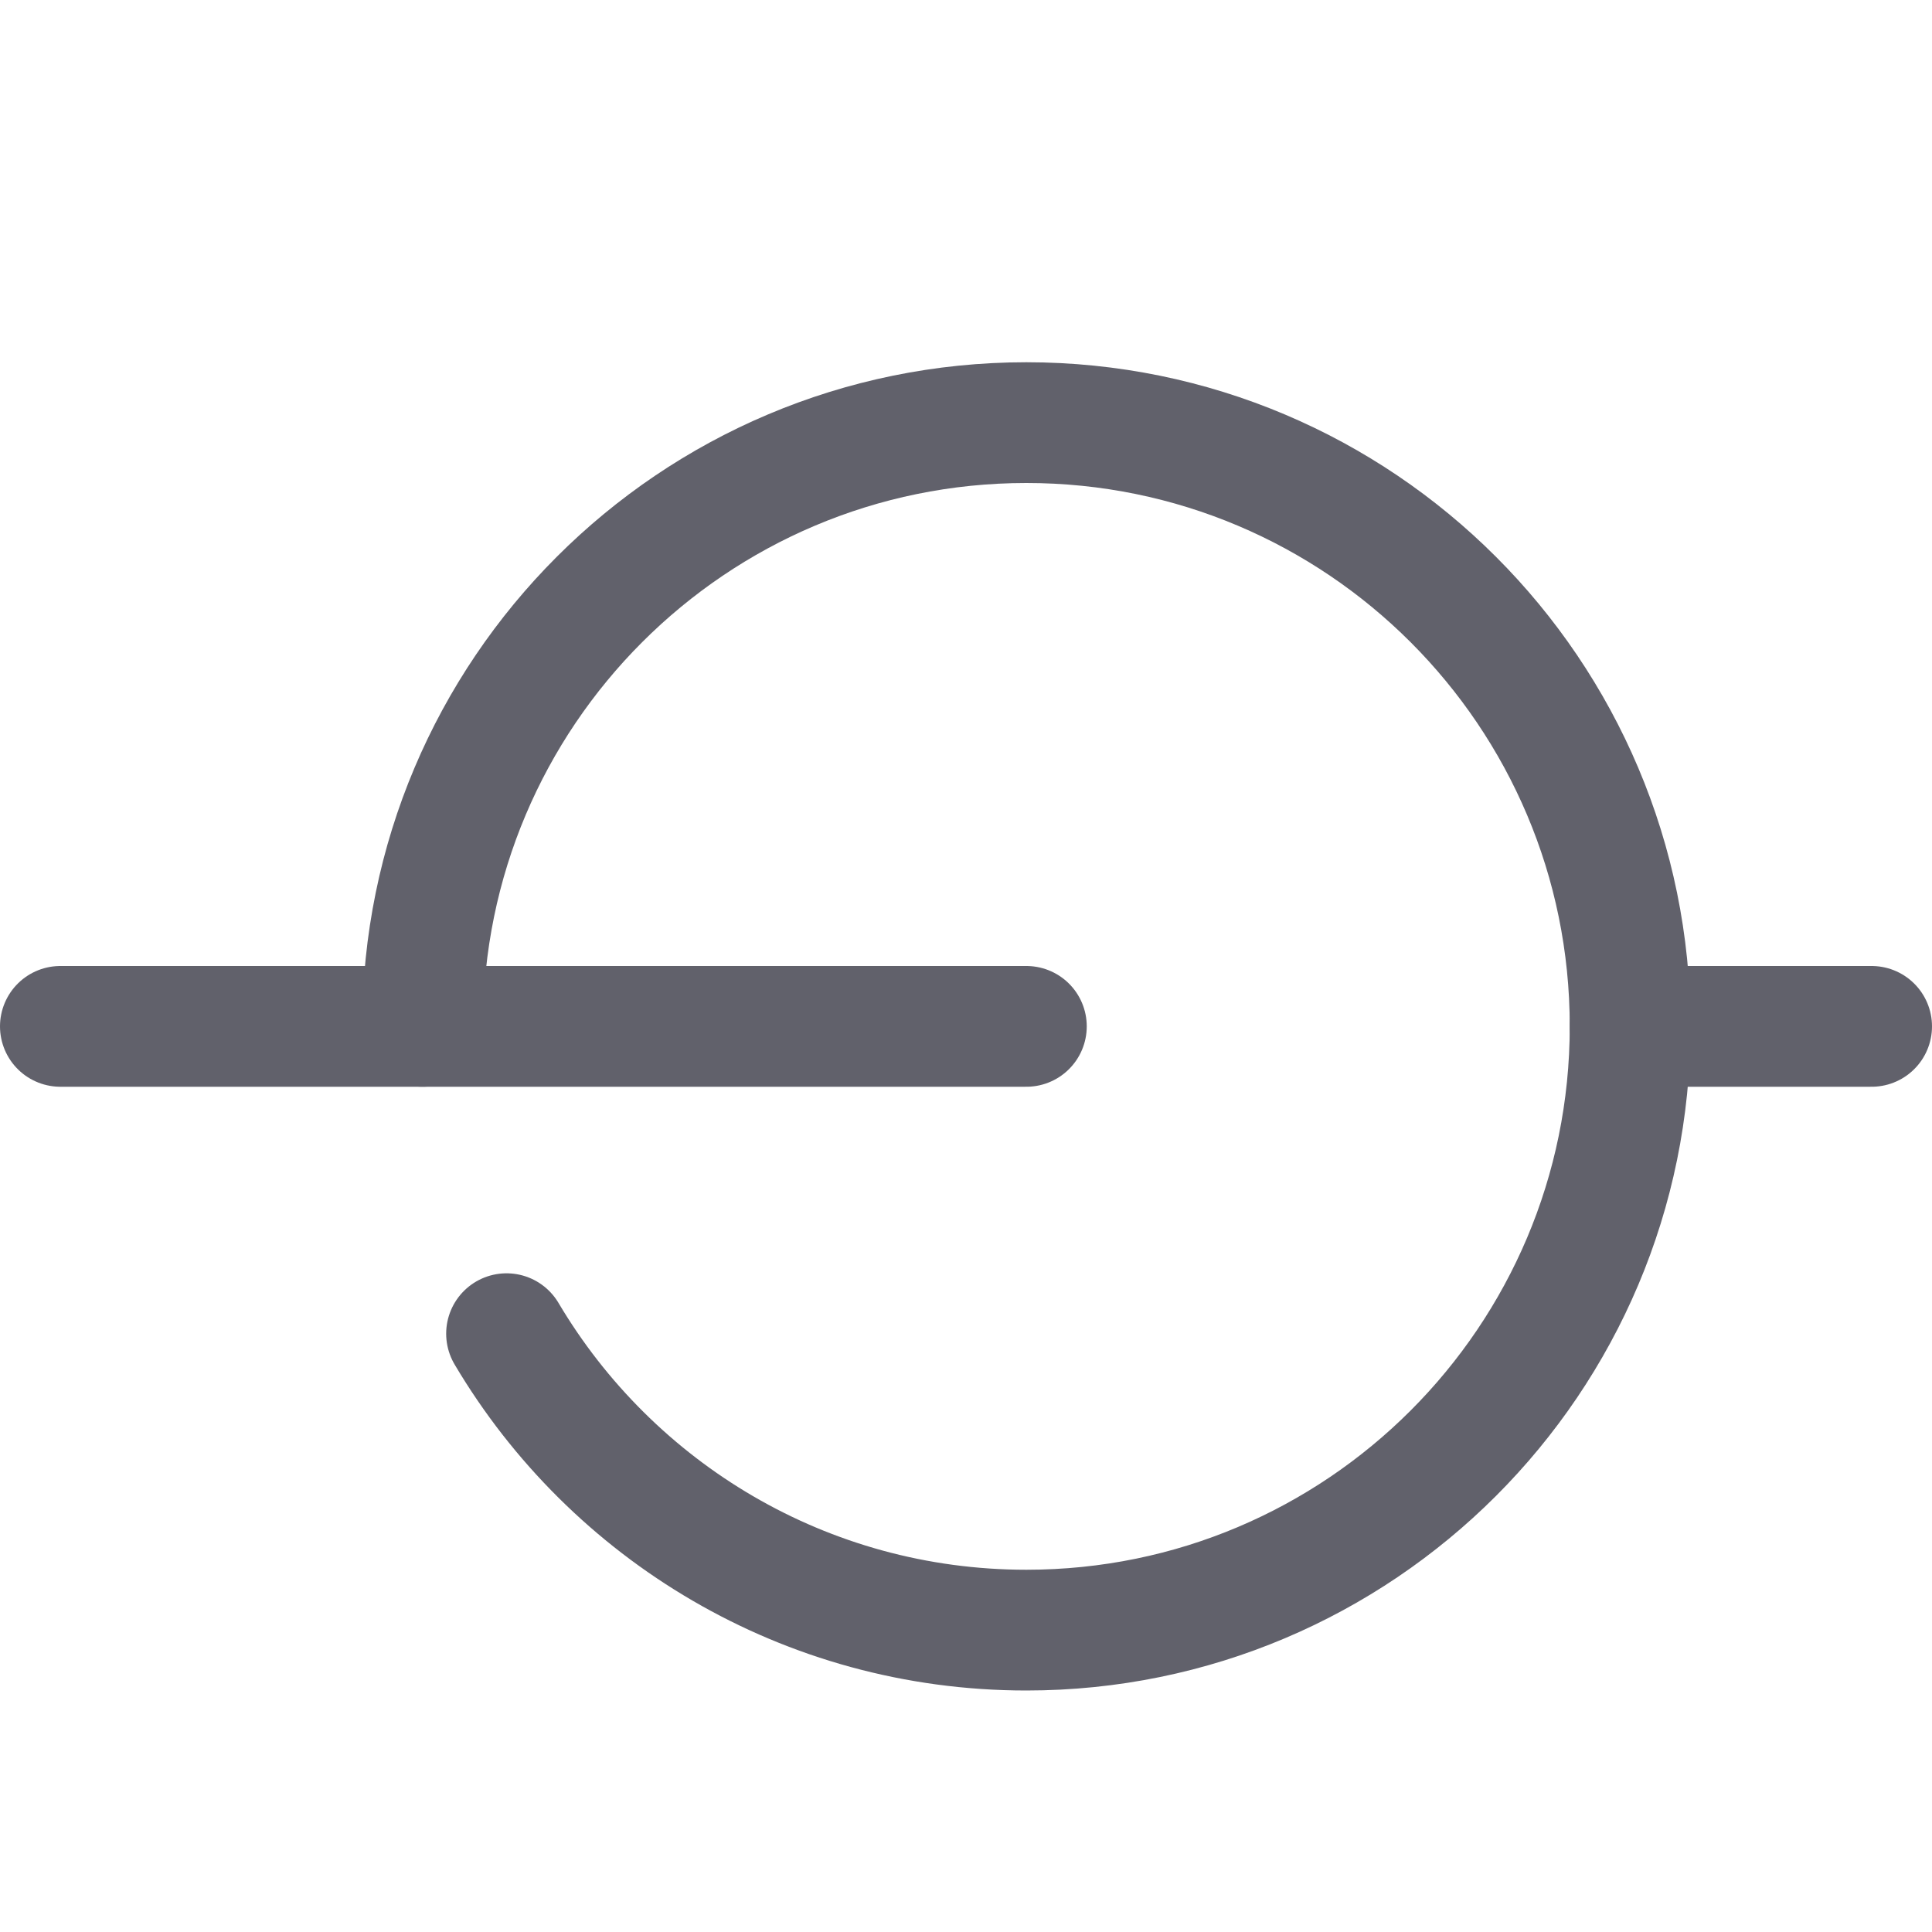 <svg xmlns="http://www.w3.org/2000/svg" height="24" width="24" viewBox="0 0 16 16"><line fill="none" stroke="#61616b" stroke-linecap="round" stroke-linejoin="round" x1="13.5" y1="8.5" x2="15.5" y2="8.5" data-color="color-2"></line> <path fill="none" stroke="#61616b" stroke-linecap="round" stroke-linejoin="round" d="M3.5,8.5 c0-2.761,2.239-5,5-5s5,2.239,5,5s-2.239,5-5,5c-1.832,0-3.434-0.985-4.305-2.455"></path> <line fill="none" stroke="#61616b" stroke-linecap="round" stroke-linejoin="round" x1="0.5" y1="8.5" x2="8.5" y2="8.5" data-color="color-2"></line></svg>
